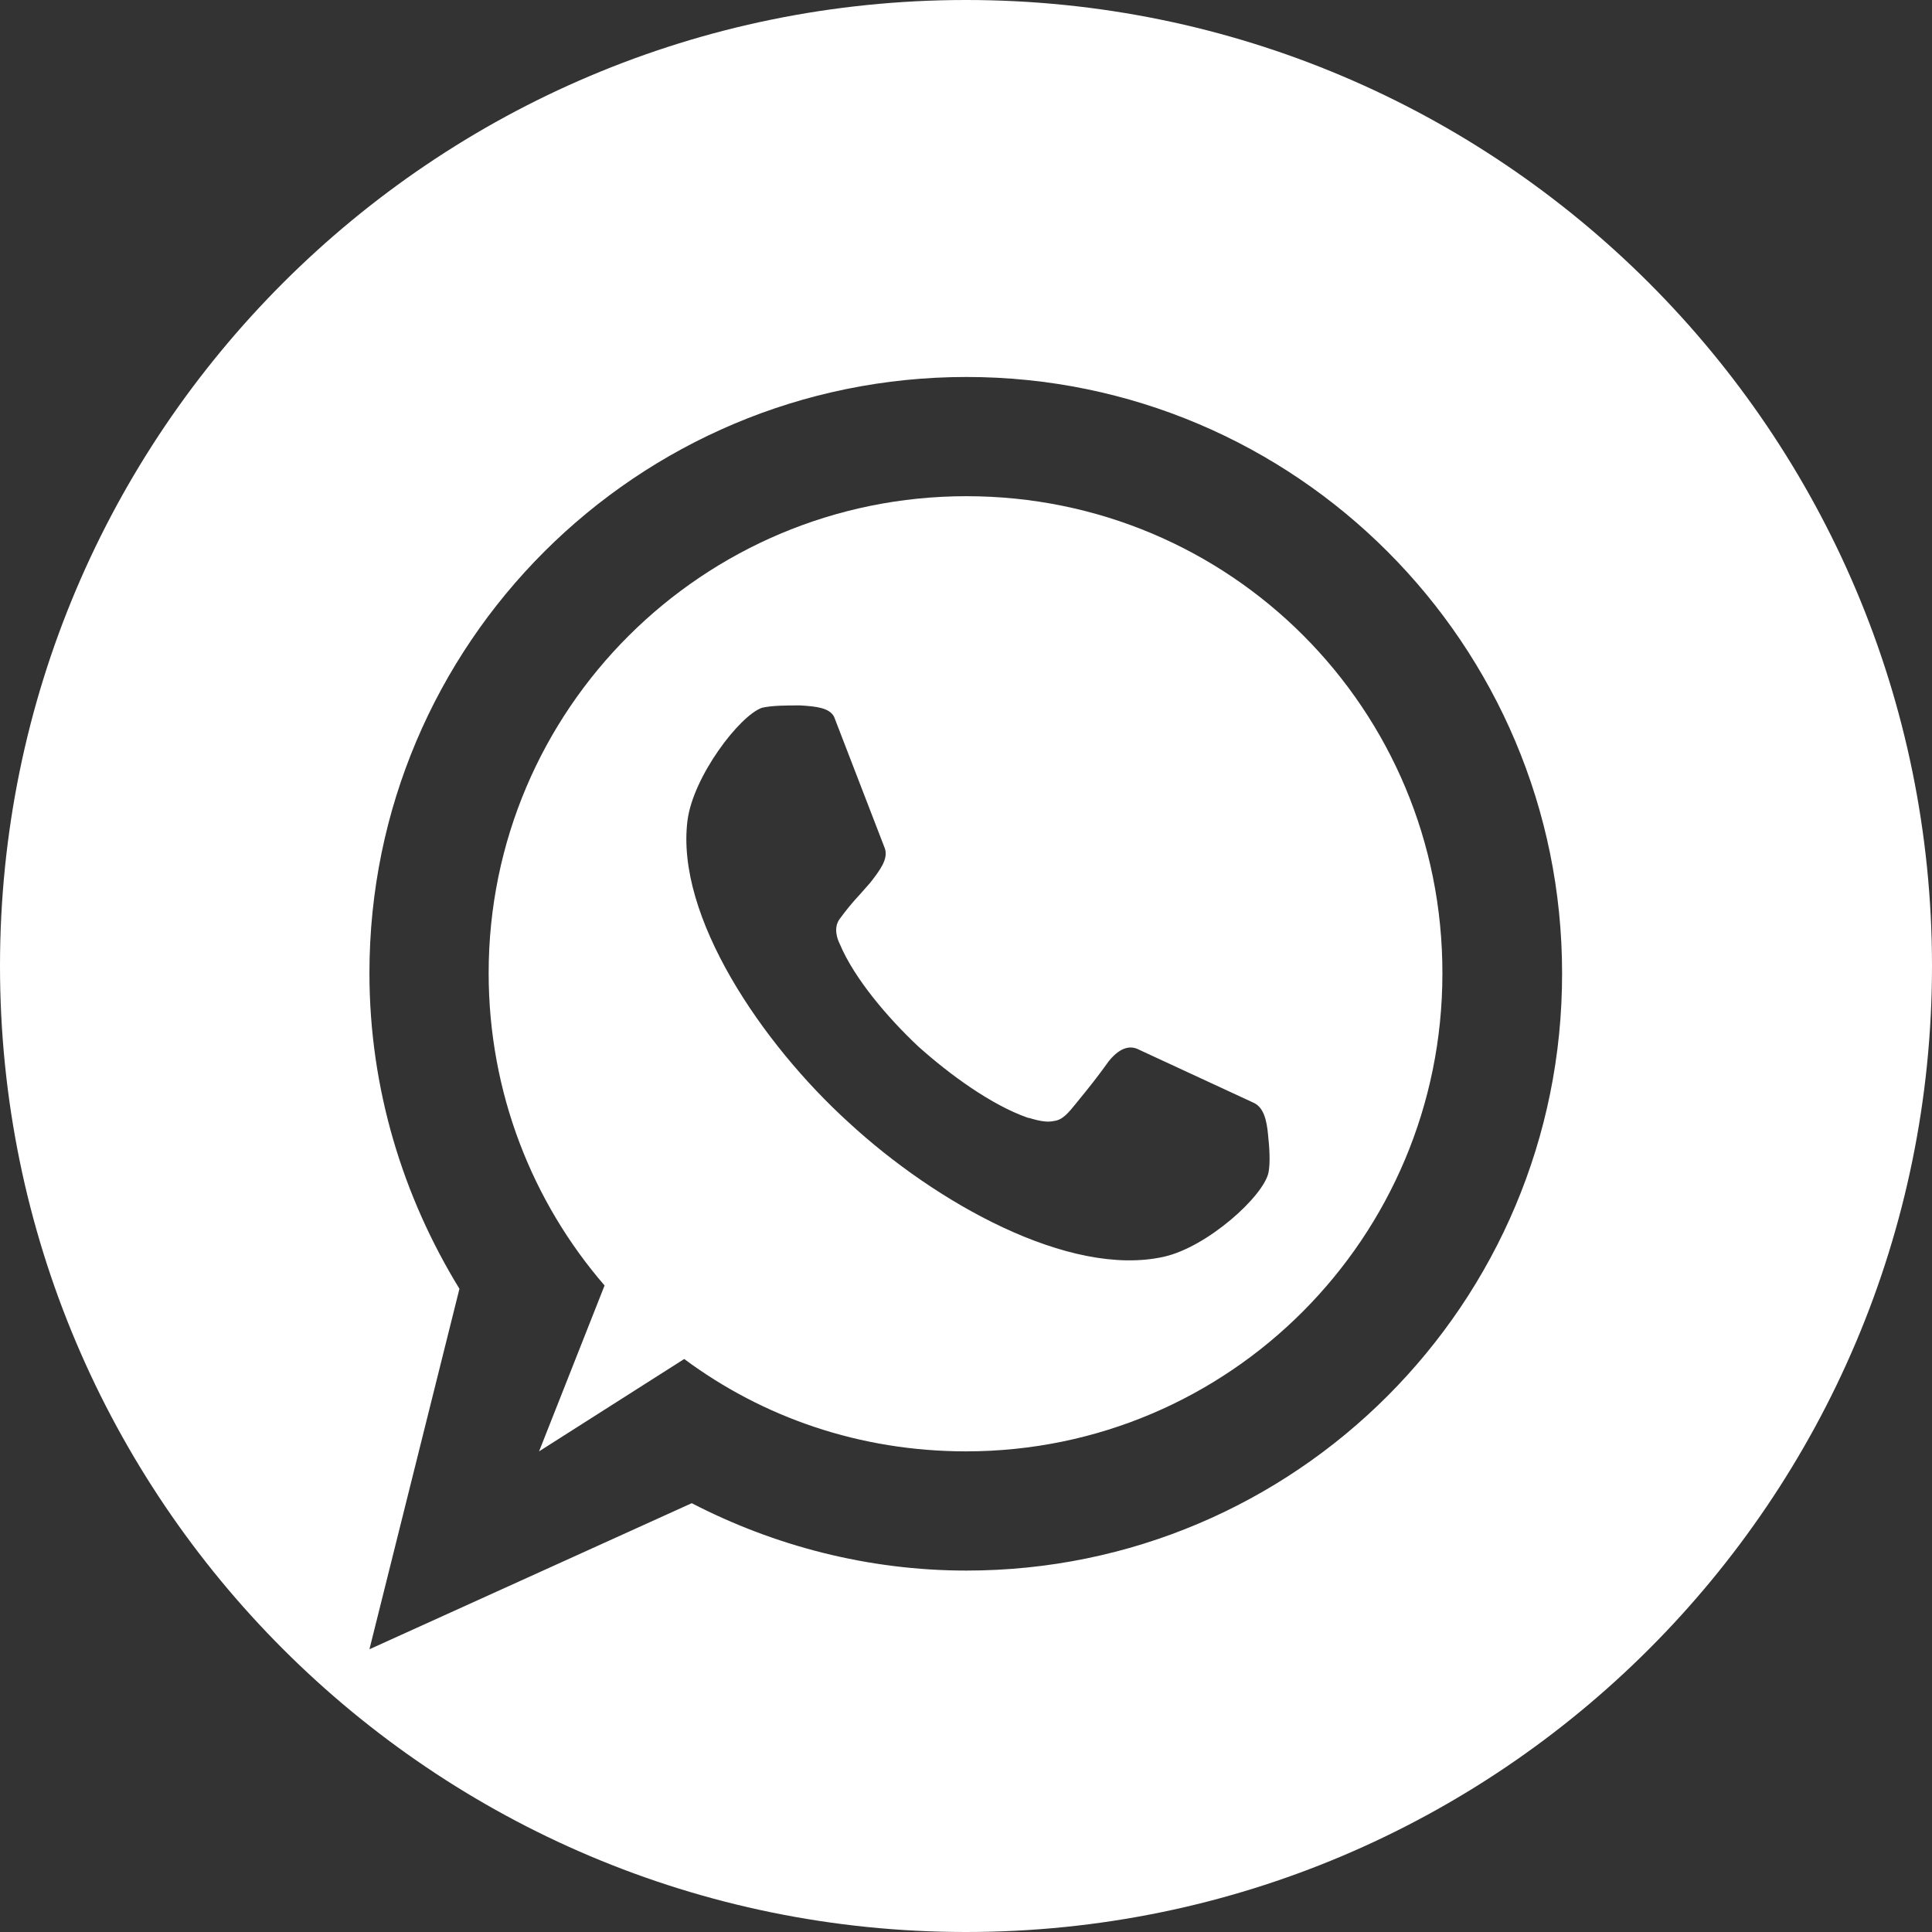<?xml version="1.0" encoding="utf-8"?>
<!-- Generator: Adobe Illustrator 23.0.1, SVG Export Plug-In . SVG Version: 6.00 Build 0)  -->
<svg version="1.1" id="Слой_1" xmlns="http://www.w3.org/2000/svg" xmlns:xlink="http://www.w3.org/1999/xlink" x="0px" y="0px"
	 viewBox="0 0 41 41" style="enable-background:new 0 0 41 41;" xml:space="preserve">
<rect x="0" y="0" width="41" height="41" fill="#333333" stroke="none"/>
<style type="text/css">
	.st0{fill-rule:evenodd;clip-rule:evenodd;fill:#FFFFFF;}
	.st1{fill:#7FD371;}
	.st2{fill:#FFFFFF;}
</style>
<g>
	<path class="st0" d="M20.51,10.53c-5.59,0-10.14,4.52-10.14,10.12c0,2.54,0.93,4.86,2.46,6.63l-1.39,3.52l3.08-1.96
		c1.67,1.24,3.73,1.96,5.98,1.96c5.59,0,10.11-4.54,10.11-10.14C30.62,15.05,26.11,10.53,20.51,10.53z M26.92,24.88
		c-0.1,0.5-1.29,1.58-2.22,1.79c-2.01,0.45-4.85-1.15-6.69-2.85c-1.84-1.67-3.68-4.38-3.42-6.41c0.12-0.93,1.1-2.22,1.58-2.39
		c0.22-0.05,0.53-0.05,0.81-0.05c0.34,0.02,0.62,0.05,0.72,0.24l1.08,2.8c0.07,0.22-0.1,0.45-0.31,0.72
		c-0.31,0.36-0.36,0.38-0.65,0.77c-0.14,0.19-0.05,0.43,0,0.53c0.31,0.74,1.03,1.58,1.67,2.18c0.67,0.6,1.55,1.24,2.32,1.51
		c0.05,0,0.33,0.12,0.55,0.07c0.19-0.02,0.31-0.17,0.48-0.38c0.31-0.38,0.43-0.53,0.69-0.89c0.21-0.26,0.43-0.36,0.65-0.24
		l2.44,1.13c0.19,0.1,0.26,0.34,0.29,0.67C26.94,24.36,26.96,24.67,26.92,24.88z"/>
	<path class="st0" d="M20.5,0C9.18,0,0,9.18,0,20.5S9.18,41,20.5,41S41,31.82,41,20.5S31.82,0,20.5,0z M20.51,33.33
		c-2.1,0-4.09-0.53-5.83-1.43L7.84,35l1.91-7.65c-1.19-1.94-1.91-4.23-1.91-6.7C7.84,13.67,13.51,8,20.51,8
		c6.98,0,12.64,5.67,12.64,12.65C33.16,27.66,27.49,33.33,20.51,33.33z"/>
</g>
</svg>
